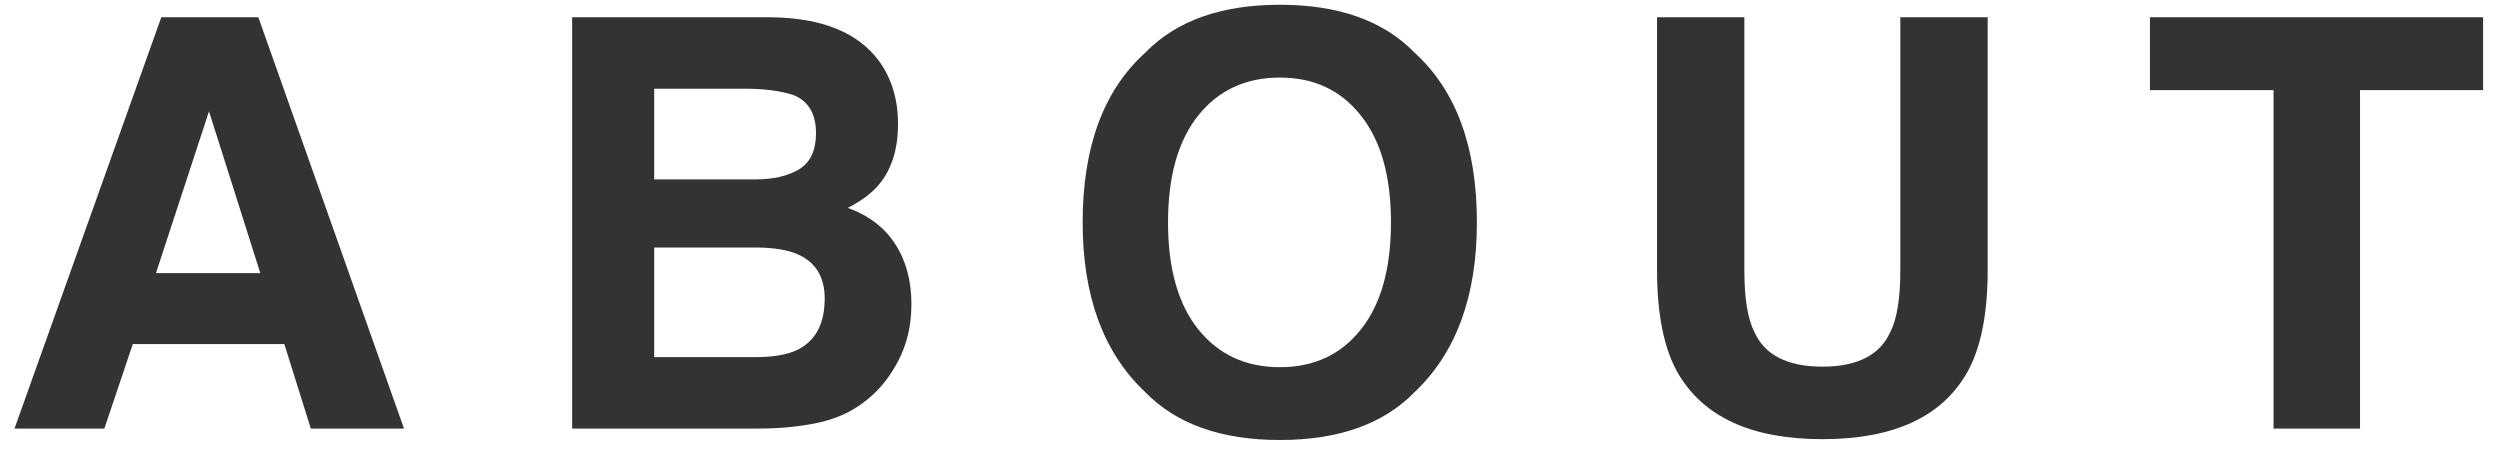 <svg width="70" height="13" viewBox="0 0 70 13" fill="none" xmlns="http://www.w3.org/2000/svg">
<path d="M4.367 7.648H7.289L5.852 3.117L4.367 7.648ZM4.516 0.484H7.234L11.312 12H8.703L7.961 9.633H3.719L2.922 12H0.406L4.516 0.484ZM18.317 2.484V5.023H21.145C21.651 5.023 22.059 4.93 22.372 4.742C22.69 4.549 22.848 4.211 22.848 3.727C22.848 3.19 22.64 2.836 22.223 2.664C21.864 2.544 21.406 2.484 20.848 2.484H18.317ZM18.317 6.93V10H21.145C21.651 10 22.044 9.932 22.325 9.797C22.835 9.547 23.091 9.068 23.091 8.359C23.091 7.76 22.843 7.349 22.348 7.125C22.072 7 21.684 6.935 21.184 6.93H18.317ZM21.614 0.484C23.026 0.505 24.026 0.914 24.614 1.711C24.968 2.201 25.145 2.786 25.145 3.469C25.145 4.172 24.968 4.737 24.614 5.164C24.416 5.404 24.125 5.622 23.739 5.82C24.328 6.034 24.77 6.372 25.067 6.836C25.369 7.299 25.52 7.862 25.52 8.523C25.52 9.206 25.348 9.818 25.005 10.359C24.786 10.719 24.512 11.021 24.184 11.266C23.815 11.547 23.377 11.74 22.872 11.844C22.372 11.948 21.828 12 21.239 12H16.02V0.484H21.614ZM35.837 10.281C36.791 10.281 37.546 9.93 38.103 9.227C38.666 8.523 38.947 7.523 38.947 6.227C38.947 4.935 38.666 3.938 38.103 3.234C37.546 2.526 36.791 2.172 35.837 2.172C34.884 2.172 34.124 2.523 33.556 3.227C32.989 3.93 32.705 4.93 32.705 6.227C32.705 7.523 32.989 8.523 33.556 9.227C34.124 9.93 34.884 10.281 35.837 10.281ZM41.353 6.227C41.353 8.294 40.772 9.878 39.611 10.977C38.741 11.872 37.483 12.32 35.837 12.32C34.192 12.32 32.934 11.872 32.064 10.977C30.897 9.878 30.314 8.294 30.314 6.227C30.314 4.117 30.897 2.534 32.064 1.477C32.934 0.581 34.192 0.133 35.837 0.133C37.483 0.133 38.741 0.581 39.611 1.477C40.772 2.534 41.353 4.117 41.353 6.227ZM46.397 0.484H48.842V7.562C48.842 8.354 48.936 8.932 49.123 9.297C49.415 9.943 50.05 10.266 51.03 10.266C52.004 10.266 52.636 9.943 52.928 9.297C53.116 8.932 53.209 8.354 53.209 7.562V0.484H55.655V7.562C55.655 8.786 55.465 9.74 55.084 10.422C54.376 11.672 53.025 12.297 51.03 12.297C49.035 12.297 47.681 11.672 46.967 10.422C46.587 9.74 46.397 8.786 46.397 7.562V0.484ZM69.527 0.484V2.523H66.081V12H63.659V2.523H60.198V0.484H69.527Z" fill="#333333"/>
</svg>
